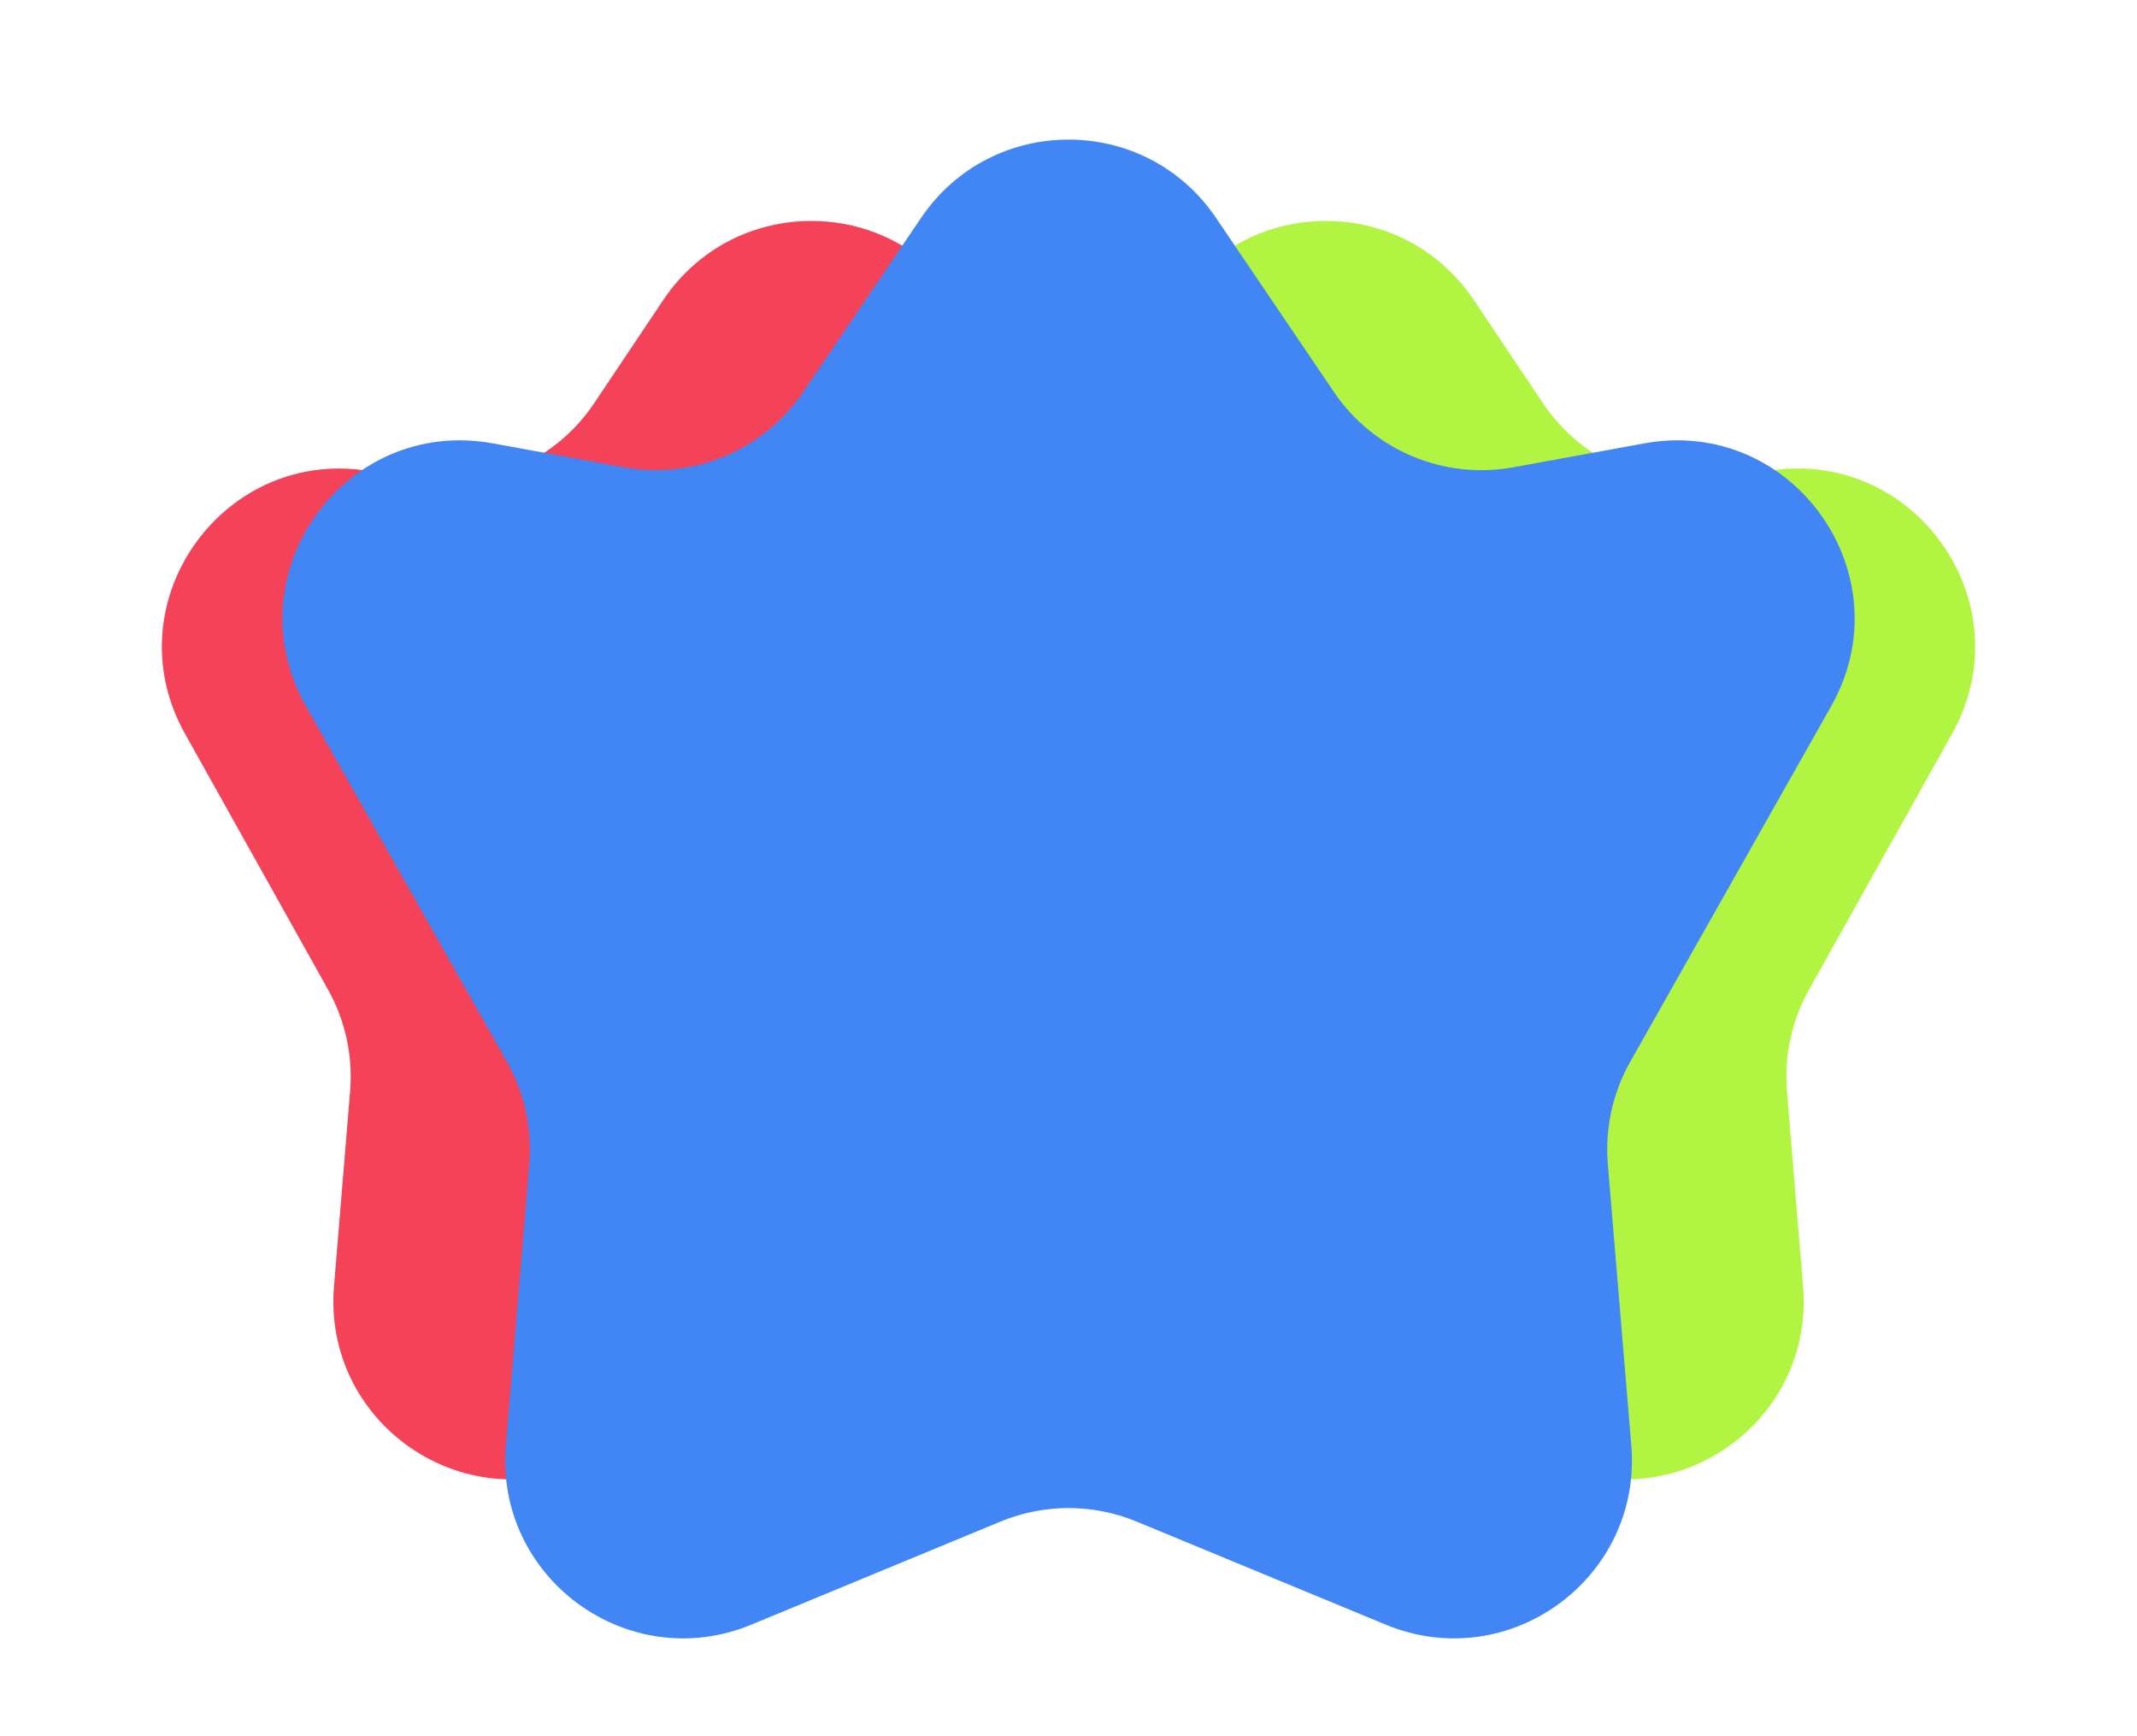 <svg width="95" height="77.19" viewBox="0 0 48 39" fill="none" xmlns="http://www.w3.org/2000/svg">
<path d="M14.899 6.737C16.484 4.371 19.963 4.371 21.547 6.737L23.1 9.056C23.988 10.383 25.58 11.054 27.15 10.764L28.074 10.594C31.404 9.979 33.944 13.523 32.292 16.479L29.077 22.23C28.689 22.924 28.517 23.718 28.582 24.51L28.944 28.896C29.191 31.886 26.181 34.073 23.414 32.915L19.767 31.389C18.779 30.976 17.667 30.976 16.68 31.389L13.032 32.915C10.265 34.073 7.256 31.886 7.502 28.896L7.864 24.511C7.929 23.718 7.757 22.924 7.369 22.23L4.154 16.479C2.501 13.523 5.041 9.979 8.371 10.594L9.296 10.765C10.866 11.054 12.458 10.383 13.346 9.057L14.899 6.737Z" fill="#F44259"/>
<path d="M26.455 6.737C28.039 4.371 31.518 4.371 33.102 6.737L34.656 9.056C35.544 10.383 37.136 11.054 38.706 10.764L39.63 10.594C42.96 9.979 45.499 13.523 43.847 16.479L40.633 22.23C40.245 22.924 40.073 23.718 40.138 24.51L40.5 28.896C40.746 31.886 37.737 34.073 34.97 32.915L31.322 31.389C30.335 30.976 29.223 30.976 28.235 31.389L24.588 32.915C21.82 34.073 18.811 31.886 19.058 28.896L19.419 24.511C19.485 23.718 19.312 22.924 18.924 22.23L15.71 16.479C14.057 13.523 16.596 9.979 19.927 10.594L20.852 10.765C22.422 11.054 24.013 10.383 24.901 9.057L26.455 6.737Z" fill="#B2F442"/>
<path d="M20.689 4.893C22.275 2.549 25.727 2.549 27.313 4.893L29.961 8.803C30.85 10.117 32.431 10.78 33.992 10.496L36.93 9.959C40.266 9.35 42.799 12.909 41.131 15.862L36.618 23.848C36.223 24.547 36.047 25.348 36.114 26.148L36.641 32.464C36.89 35.448 33.892 37.638 31.125 36.493L25.53 34.178C24.551 33.773 23.451 33.773 22.472 34.178L16.877 36.493C14.11 37.638 11.113 35.448 11.361 32.464L11.888 26.148C11.955 25.348 11.779 24.546 11.384 23.848L6.871 15.862C5.201 12.91 7.734 9.35 11.071 9.959L14.011 10.496C15.571 10.78 17.152 10.117 18.041 8.803L20.689 4.893Z" fill="#4285F4"/>
</svg>
